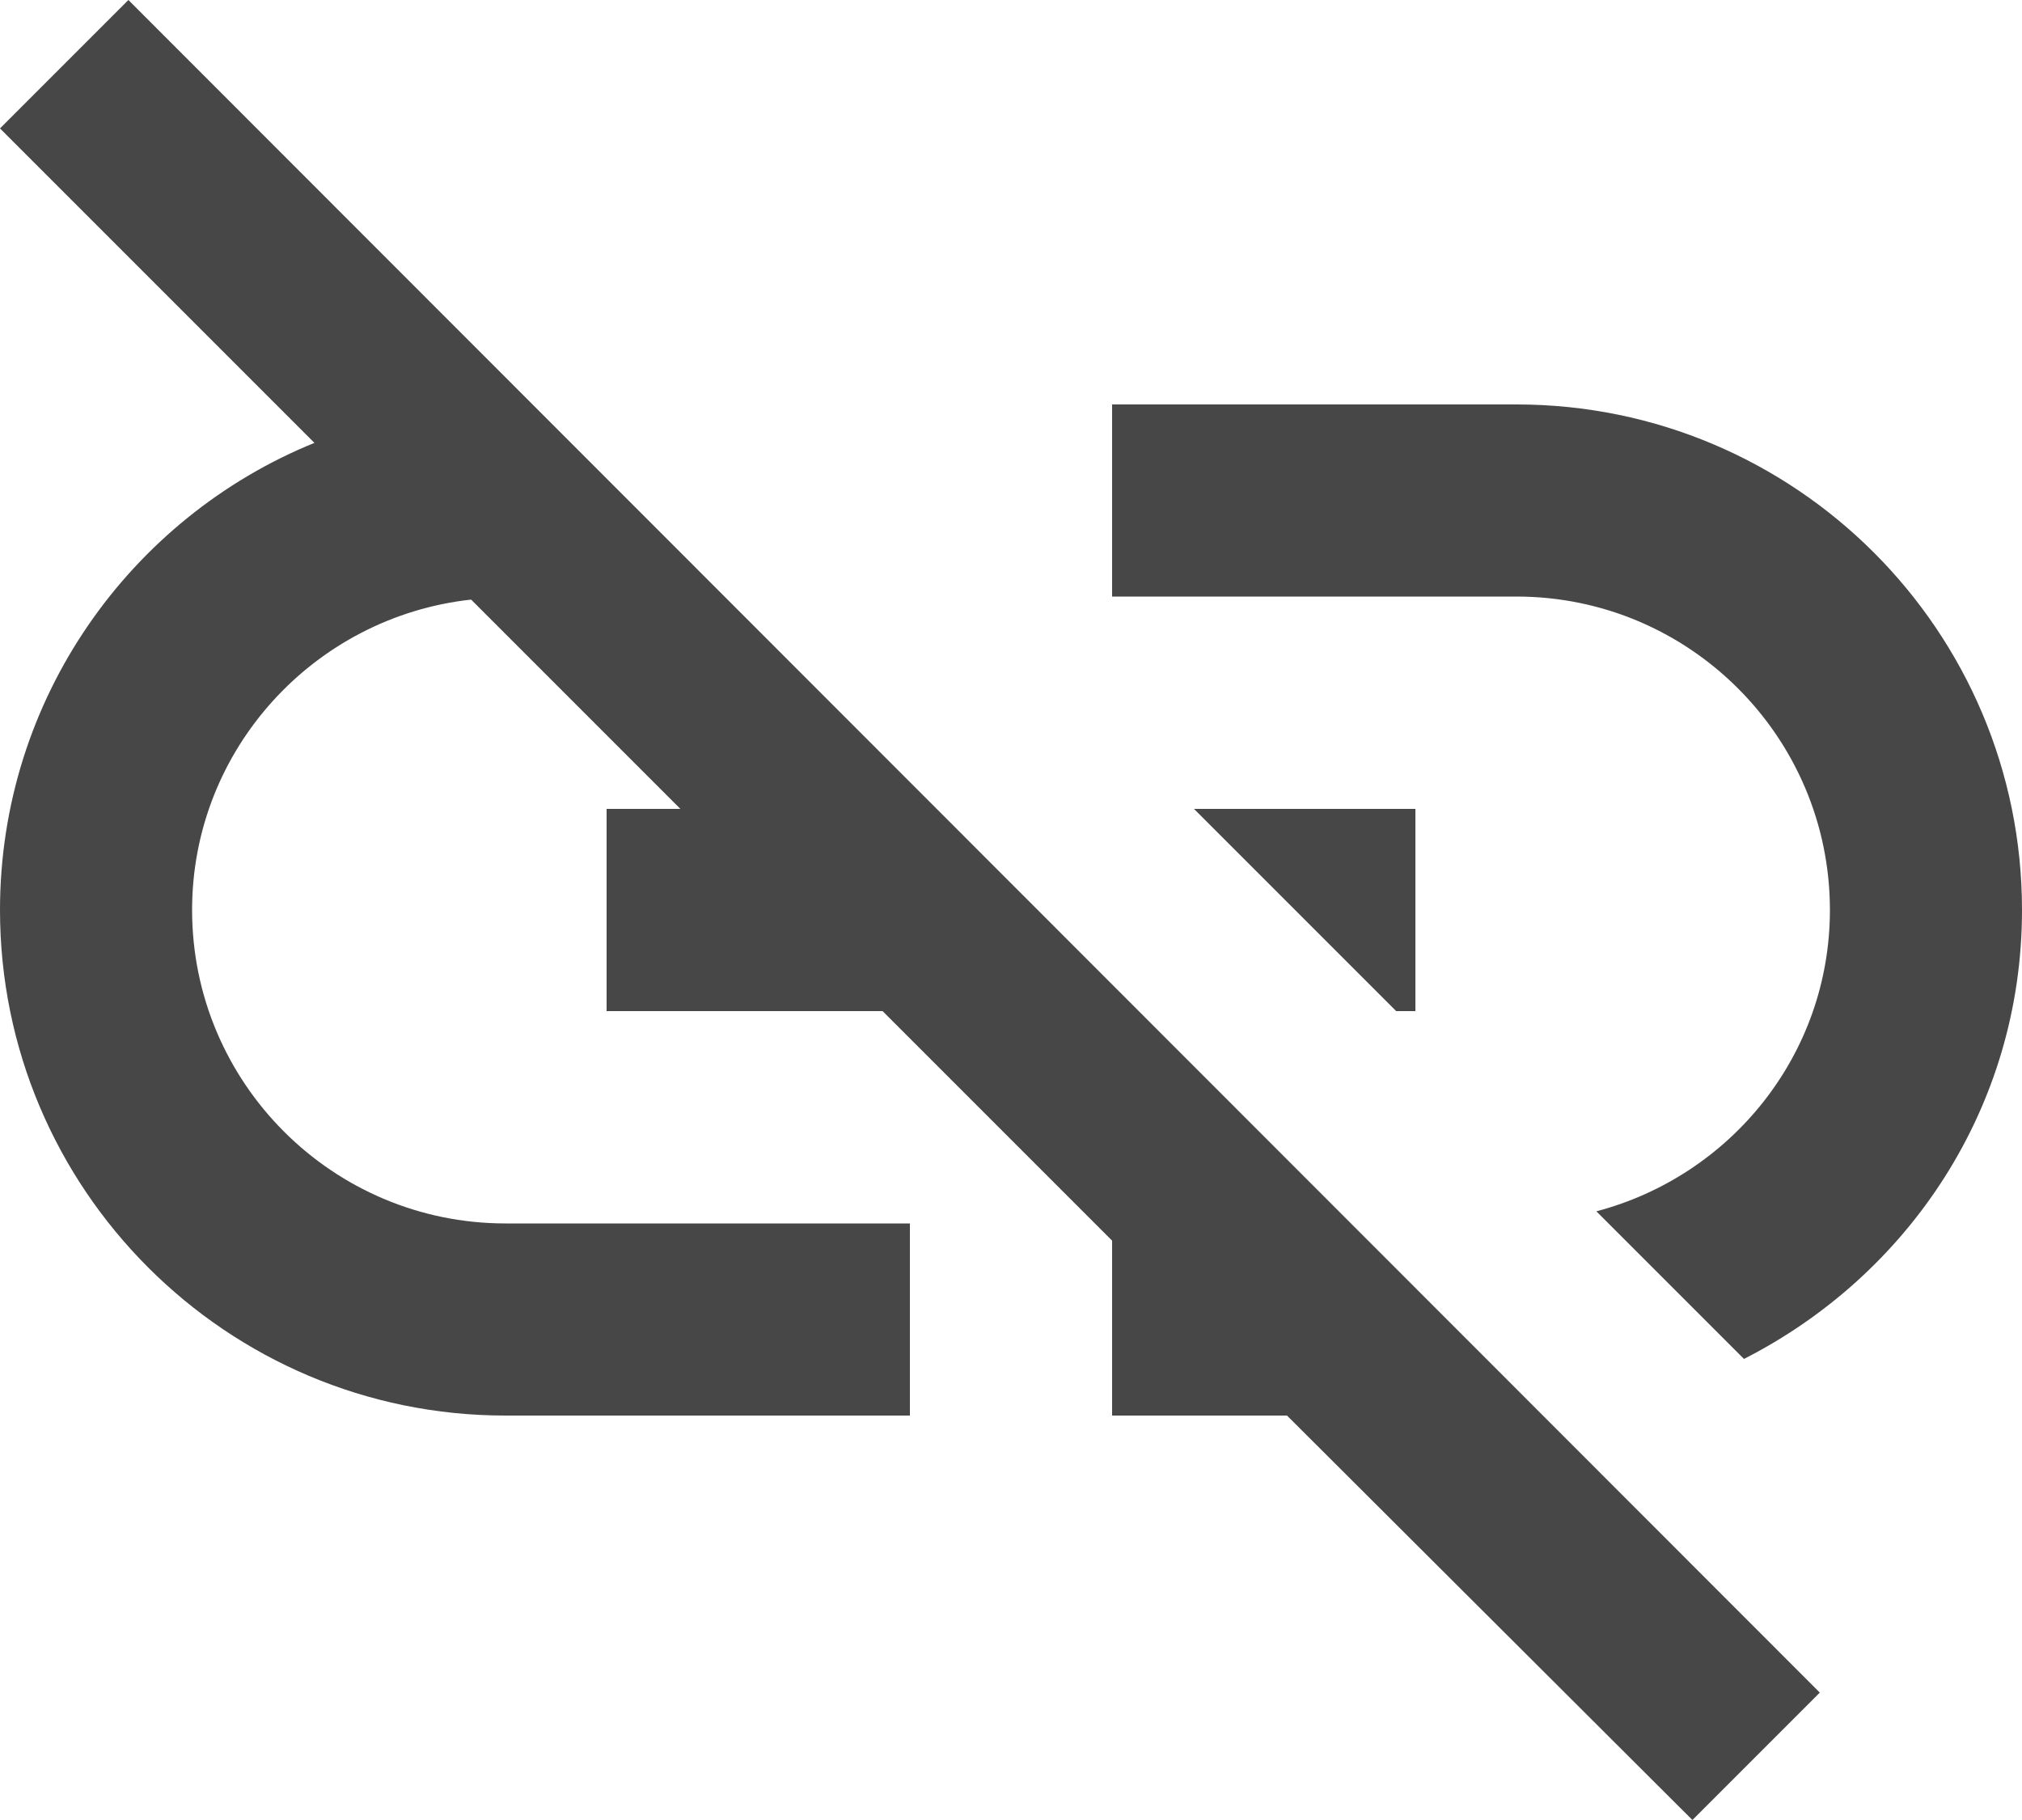 <?xml version="1.0" encoding="UTF-8"?>
<svg width="20px" height="18px" viewBox="0 0 20 18" version="1.1" xmlns="http://www.w3.org/2000/svg" xmlns:xlink="http://www.w3.org/1999/xlink">
    <!-- Generator: Sketch 52.2 (67145) - http://www.bohemiancoding.com/sketch -->
    <title>unlink</title>
    <desc>Created with Sketch.</desc>
    <g id="Page-1" stroke="none" stroke-width="1" fill="none" fill-rule="evenodd">
        <g id="unlink" transform="translate(-3, -3)">
            <polygon id="Path" points="1 0 25 0 25 24 1 24"></polygon>
            <path d="M18,7 L14,7 L14,8.9 L18,8.9 C19.71,8.9 21.1,10.29 21.1,12 C21.1,13.43 20.12,14.63 18.79,14.98 L20.25,16.44 C21.88,15.61 23,13.95 23,12 C23,9.24 20.76,7 18,7 Z M17,11 L14.81,11 L16.81,13 L17,13 L17,11 Z M3,4.27 L6.11,7.38 C4.29,8.12 3,9.91 3,12 C3,14.76 5.24,17 8,17 L12,17 L12,15.1 L8,15.1 C6.29,15.1 4.9,13.71 4.9,12 C4.9,10.41 6.11,9.1 7.66,8.93 L9.73,11 L9,11 L9,13 L11.73,13 L14,15.27 L14,17 L15.73,17 L19.74,21 L21,19.74 L4.27,3 L3,4.27 Z" id="Shape" fill="#474747" fill-rule="nonzero"></path>
        </g>
    </g>
</svg>